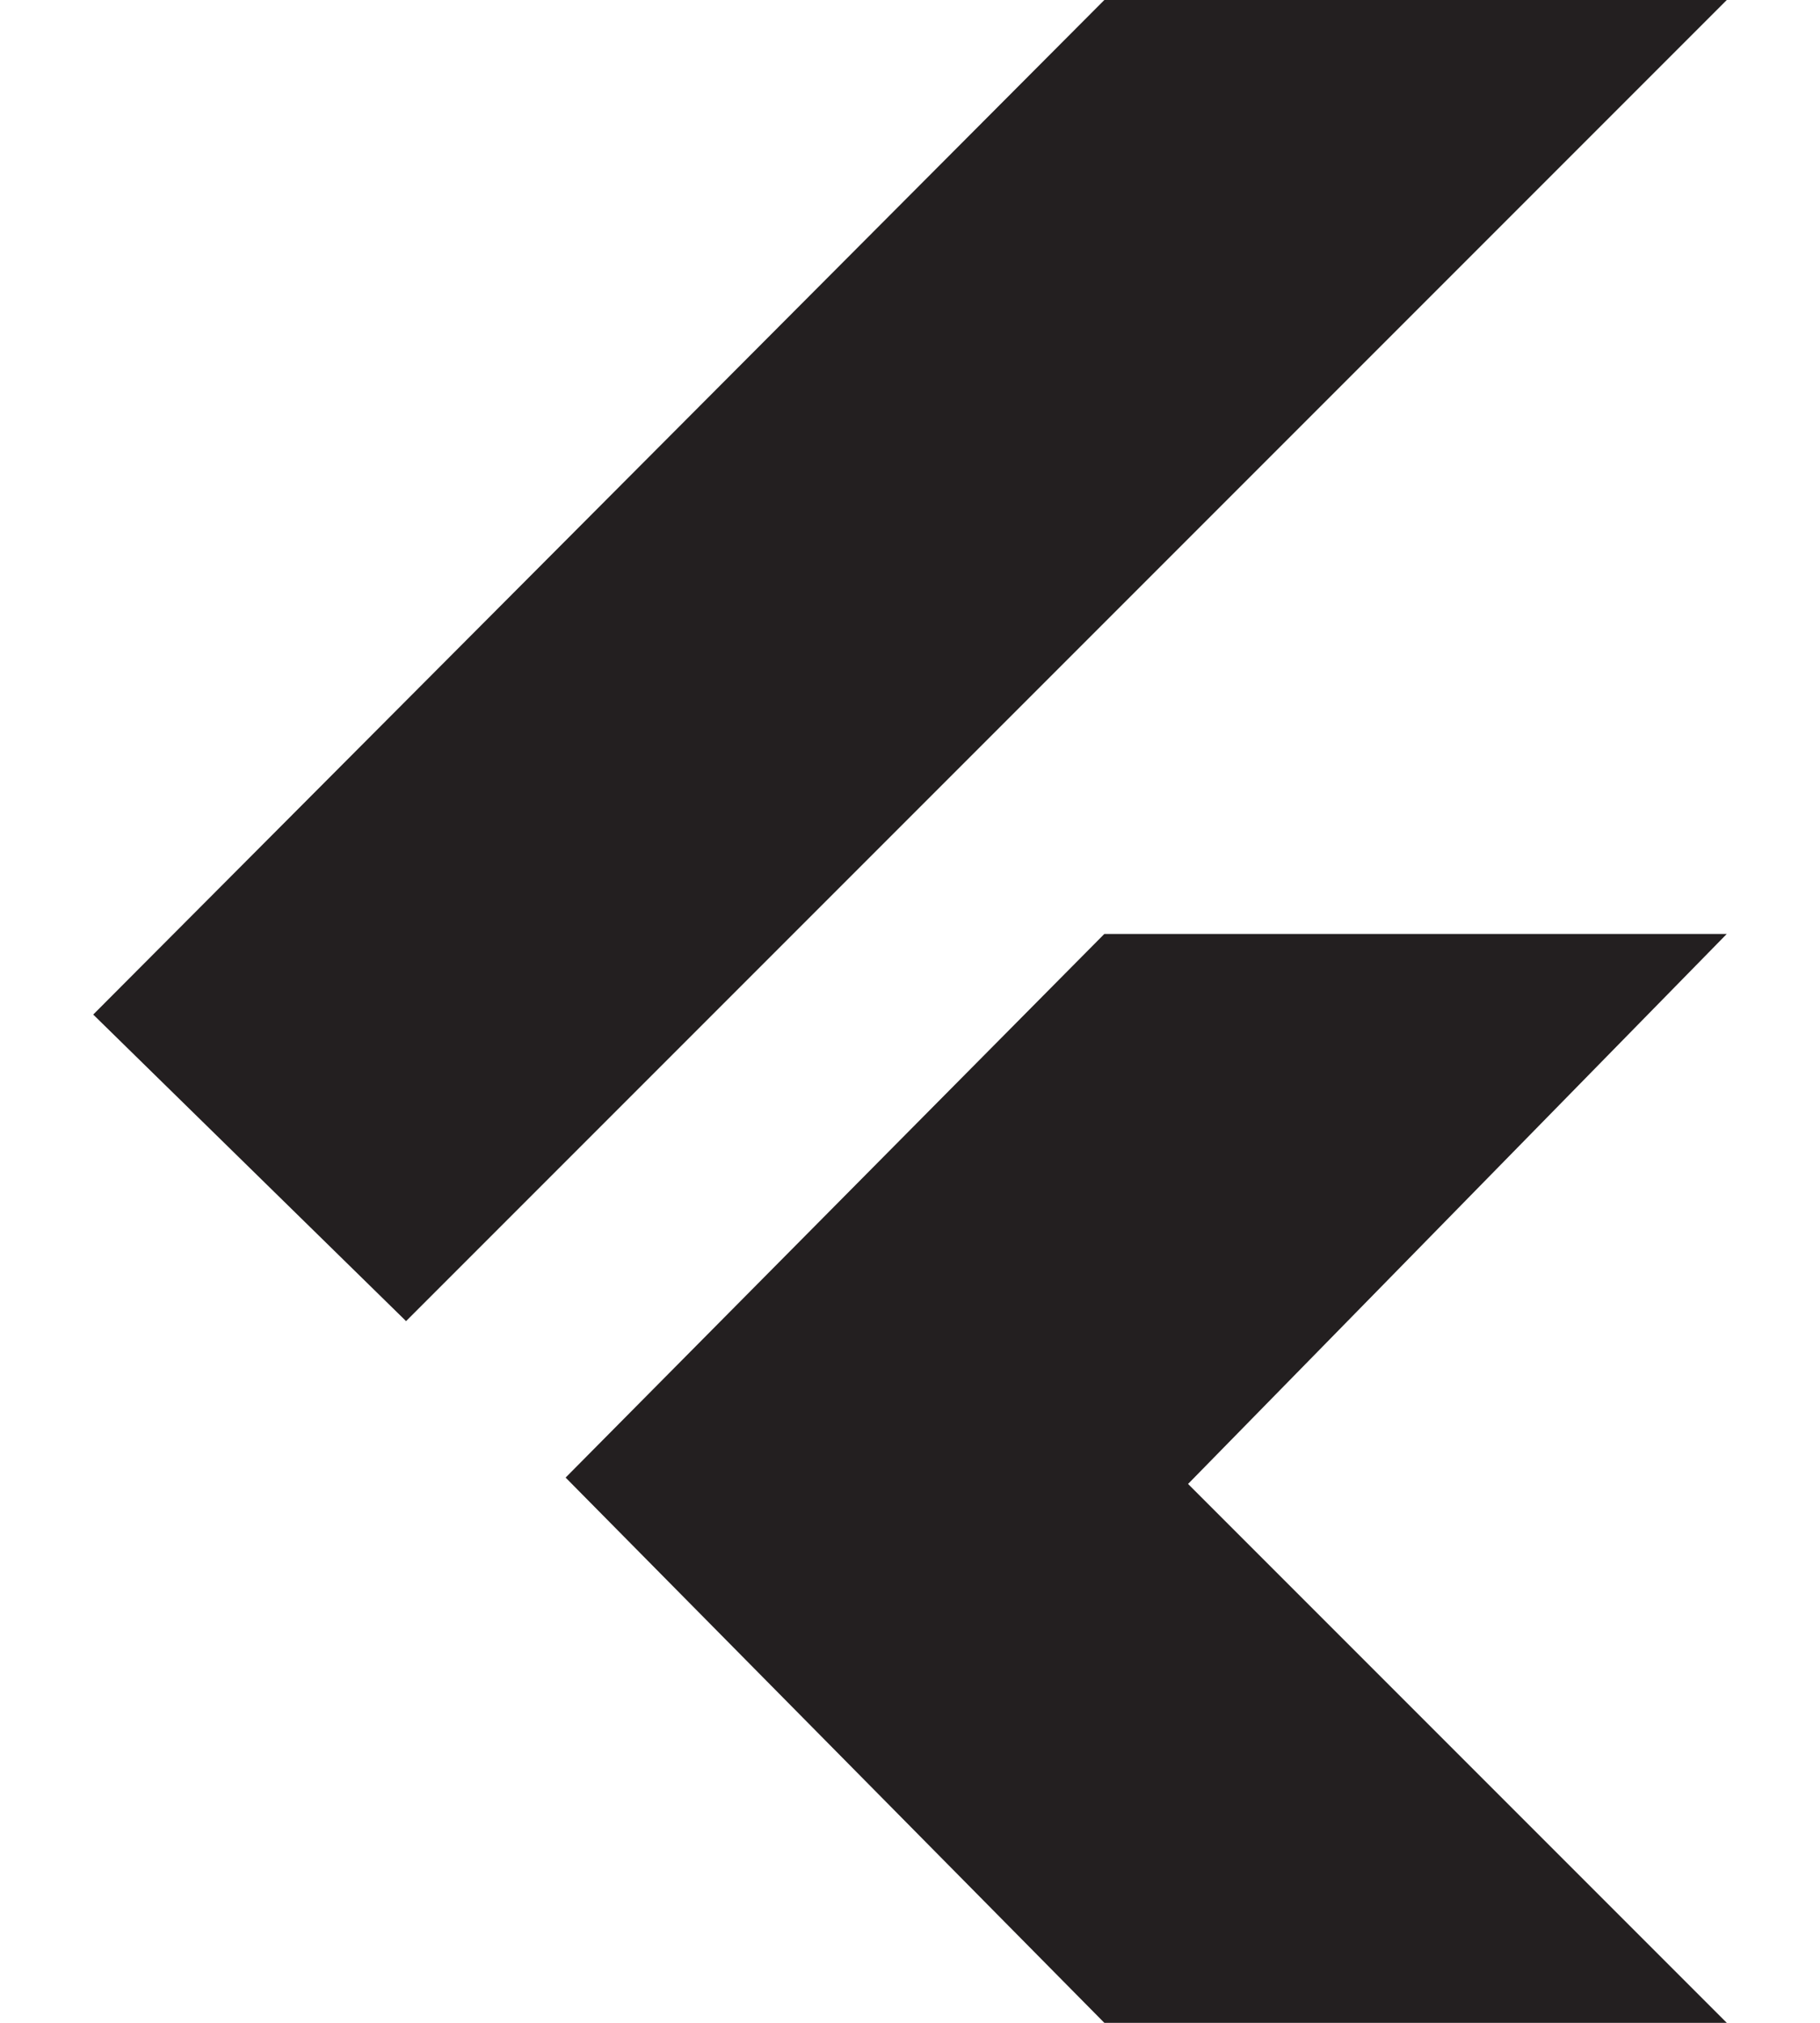 <svg width="18" height="20" viewBox="0 0 18 20" fill="none" xmlns="http://www.w3.org/2000/svg">
<path d="M0.922 10.031L10.922 0H17.078L4.016 13.062L0.922 10.031ZM10.922 20H17.078L11.75 14.672L17.078 9.234H10.922L5.594 14.609L10.922 20Z" fill="#231F20"/>
</svg>
